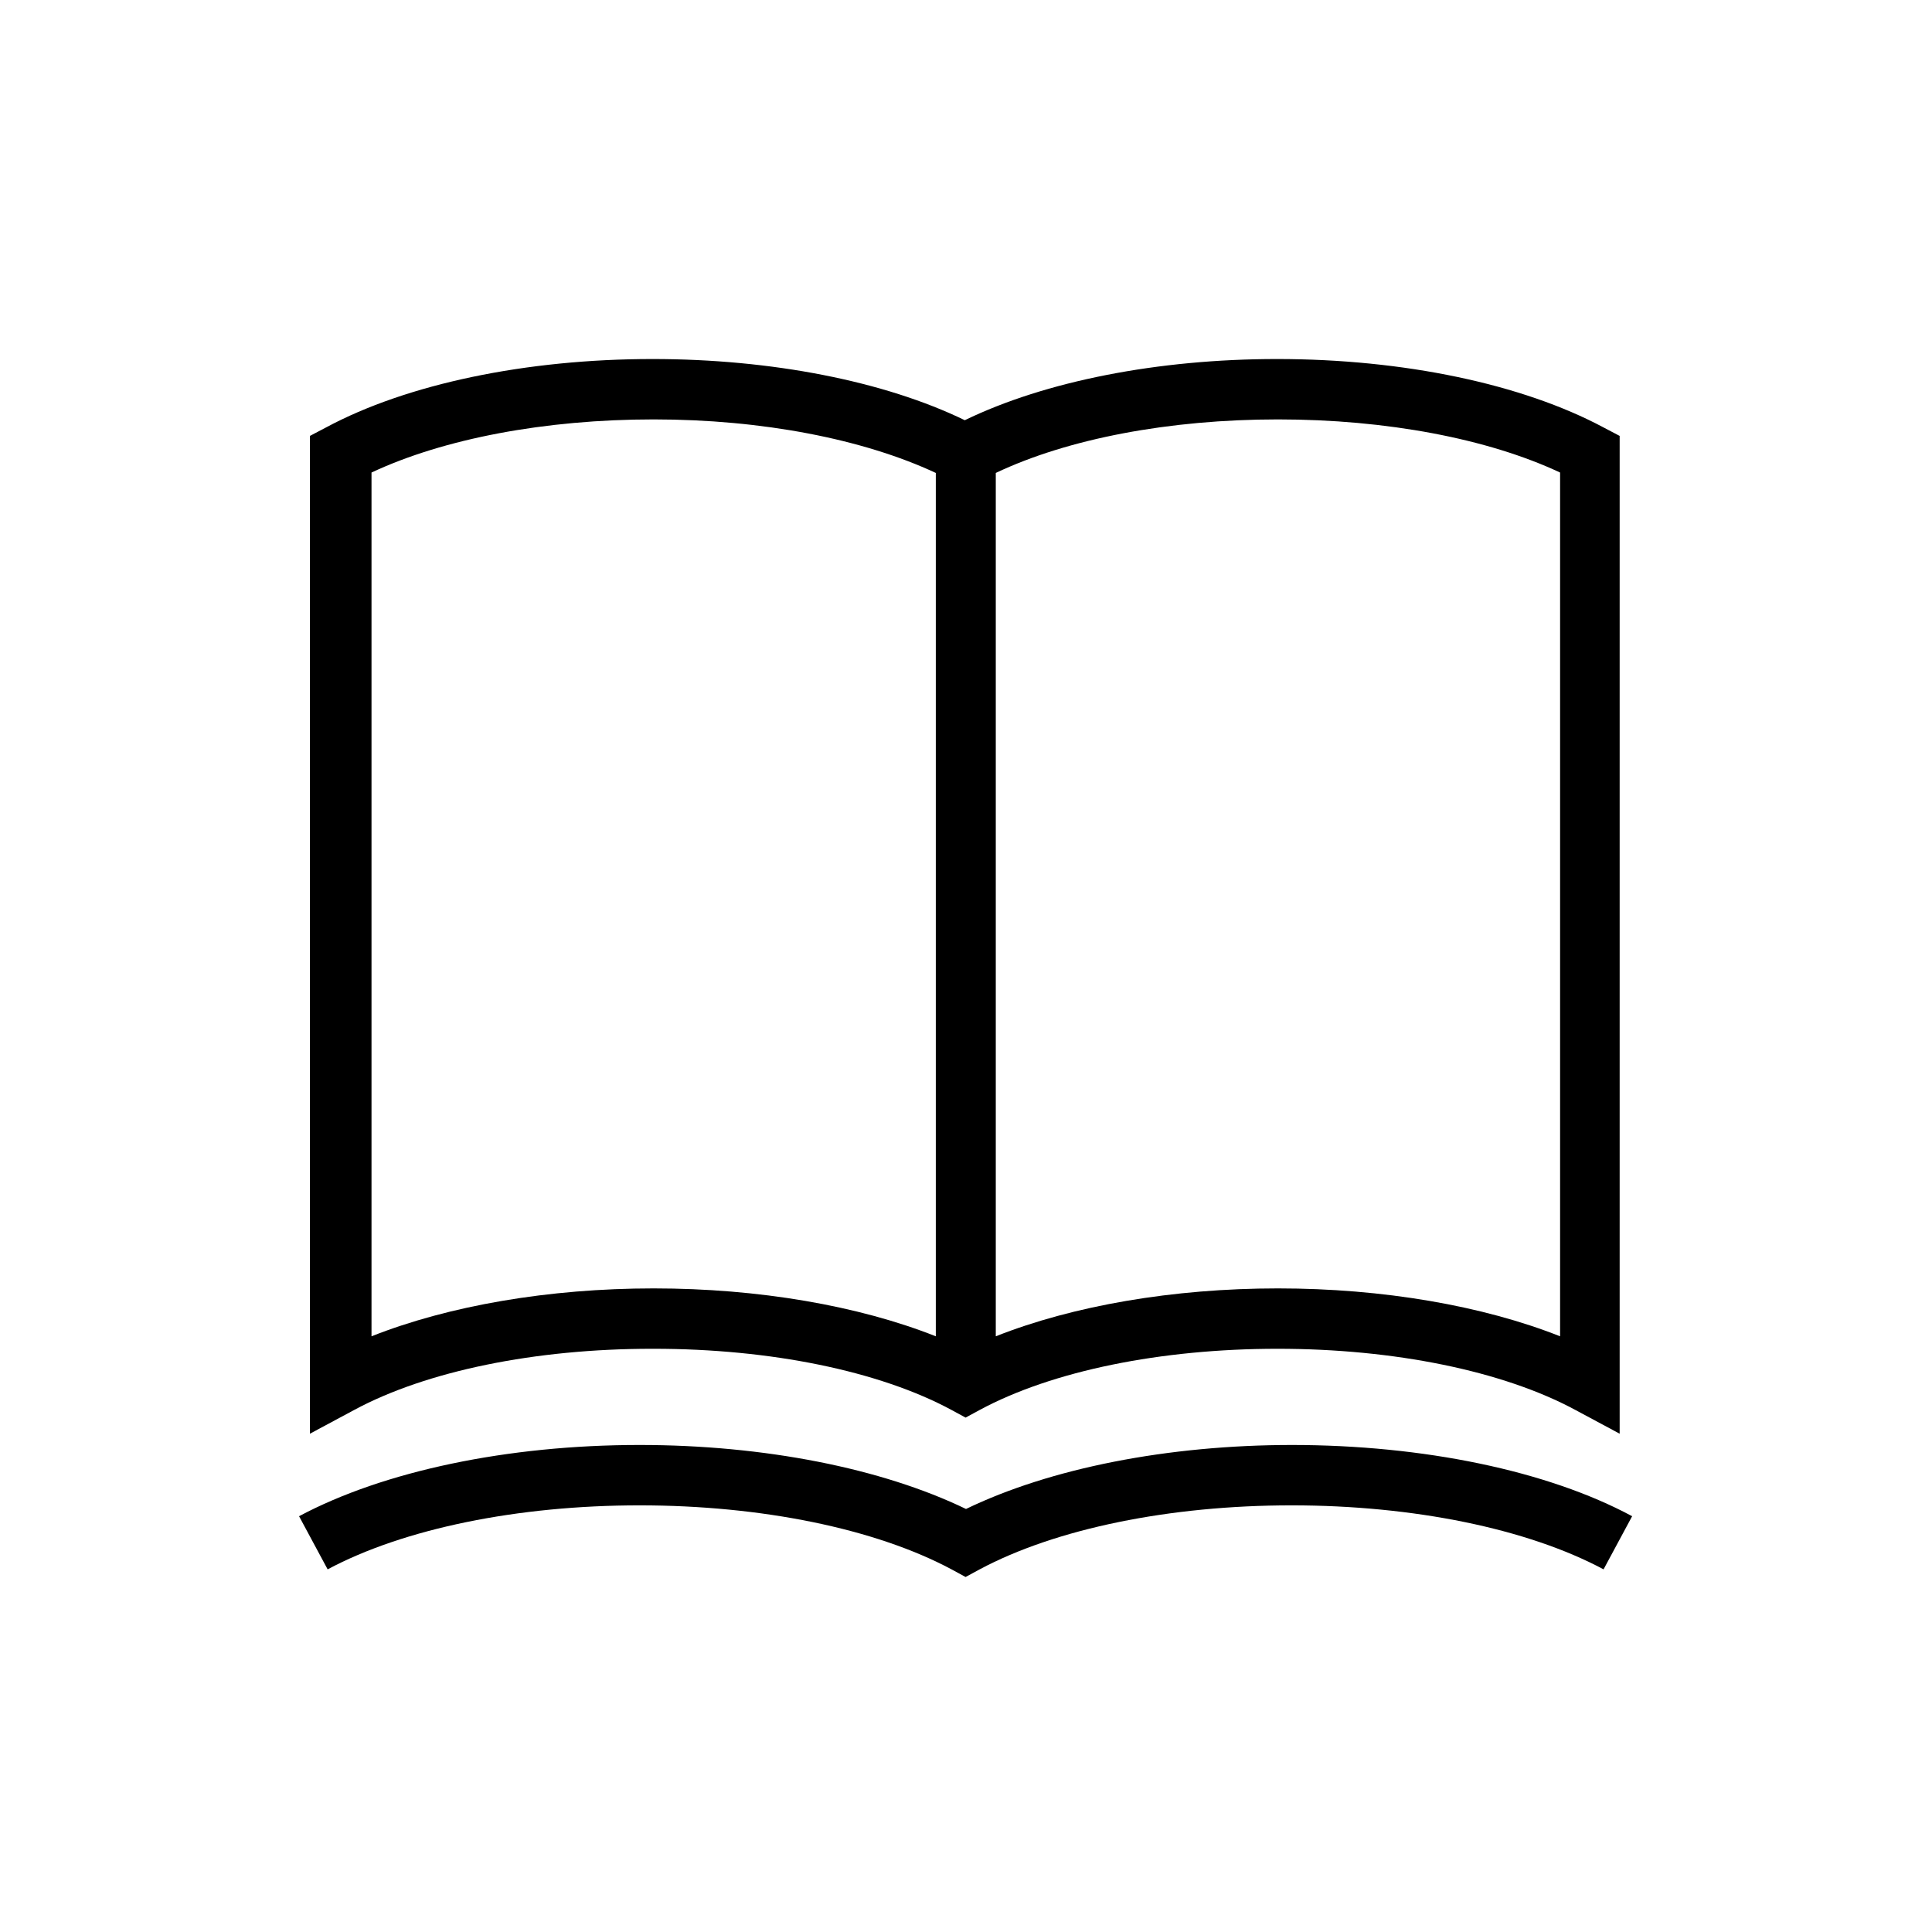 <svg width="48" height="48" viewBox="0 0 48 48" fill="none" xmlns="http://www.w3.org/2000/svg">
    <path d="M16.24 33.51C19.14 33.51 21.84 34.06 23.64 35.03L23.99 35.22L24.34 35.03C26.14 34.06 28.84 33.51 31.74 33.51C34.64 33.51 37.34 34.06 39.14 35.03L40.24 35.62V10.83L39.84 10.62C37.82 9.54 34.87 8.92 31.73 8.92C28.77 8.92 25.97 9.47 23.97 10.44C21.97 9.47 19.17 8.92 16.21 8.92C13.07 8.92 10.11 9.54 8.1 10.62L7.7 10.83V35.62L8.8 35.03C10.6 34.06 13.3 33.51 16.2 33.51H16.24ZM38.76 11.74V33.2C36.84 32.44 34.36 32.01 31.75 32.01C29.14 32.01 26.66 32.44 24.74 33.2V11.75C26.53 10.9 29.05 10.42 31.75 10.42C34.45 10.42 36.97 10.9 38.76 11.74ZM9.23 11.74C11.02 10.9 13.54 10.42 16.24 10.42C18.94 10.42 21.45 10.91 23.25 11.75V33.2C21.33 32.44 18.85 32.01 16.24 32.01C13.63 32.01 11.15 32.44 9.23 33.2V11.74Z" fill="currentColor"/>
    <path d="M32.11 35.9C29.01 35.9 26.09 36.48 24 37.49C21.91 36.48 18.99 35.9 15.89 35.9C12.61 35.9 9.53 36.55 7.43 37.67L8.14 38.99C10.03 37.98 12.86 37.4 15.89 37.4C18.92 37.4 21.75 37.98 23.64 38.99L23.99 39.18L24.34 38.99C26.23 37.98 29.06 37.4 32.09 37.4C35.12 37.4 37.95 37.98 39.84 38.99L40.55 37.67C38.45 36.54 35.36 35.9 32.09 35.9H32.11Z" fill="currentColor"/>
</svg>
